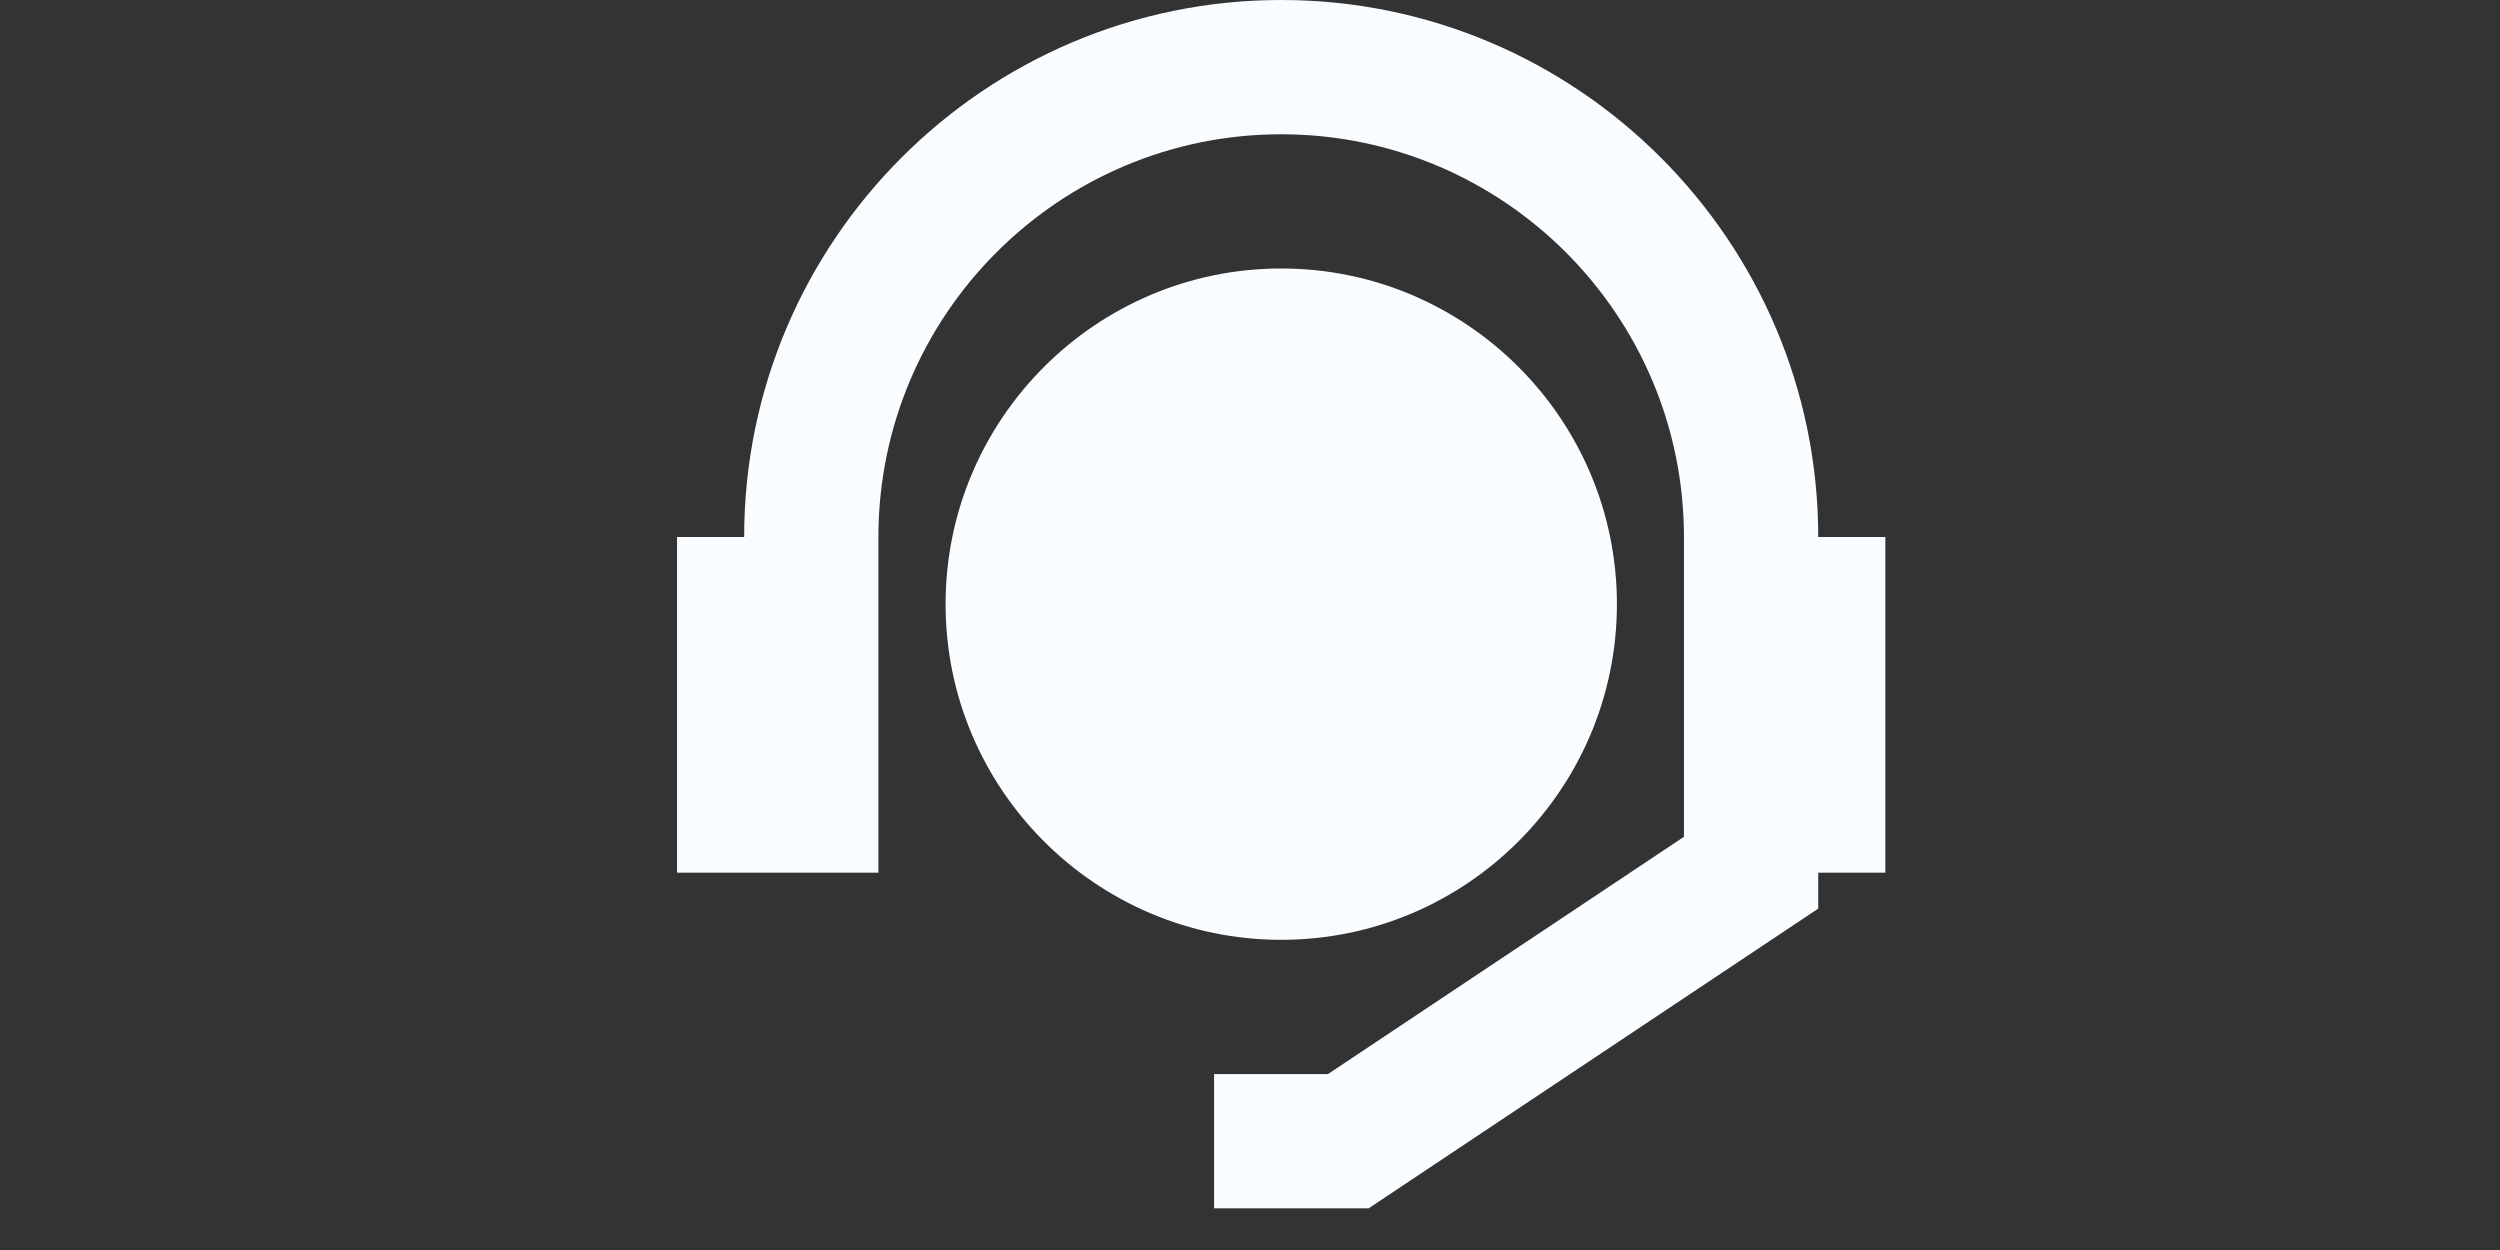 <svg width="96" height="48" viewBox="0 0 96 48" fill="none" xmlns="http://www.w3.org/2000/svg">
<rect x="0" y="0" width="96" height="48" fill="#333333" stroke="none"/>
<path d="M49.198 0C37.828 0 28.576 9.251 28.576 20.622H25.998V33.511H33.731V20.622C33.731 12.092 40.667 5.156 49.197 5.156C57.727 5.156 64.664 12.092 64.664 20.622V32.132L50.995 41.244H46.621V46.399H52.557L69.82 34.89V33.511H72.398V20.622H69.82C69.82 9.252 60.568 0 49.198 0L49.198 0Z" fill="#FAFDFF"/>
<path d="M62.089 23.2C62.089 16.093 56.307 10.31 49.2 10.31C42.093 10.31 36.31 16.092 36.31 23.2C36.31 30.306 42.092 36.089 49.2 36.089C56.306 36.089 62.089 30.306 62.089 23.2Z" fill="#FAFDFF"/>
</svg>
